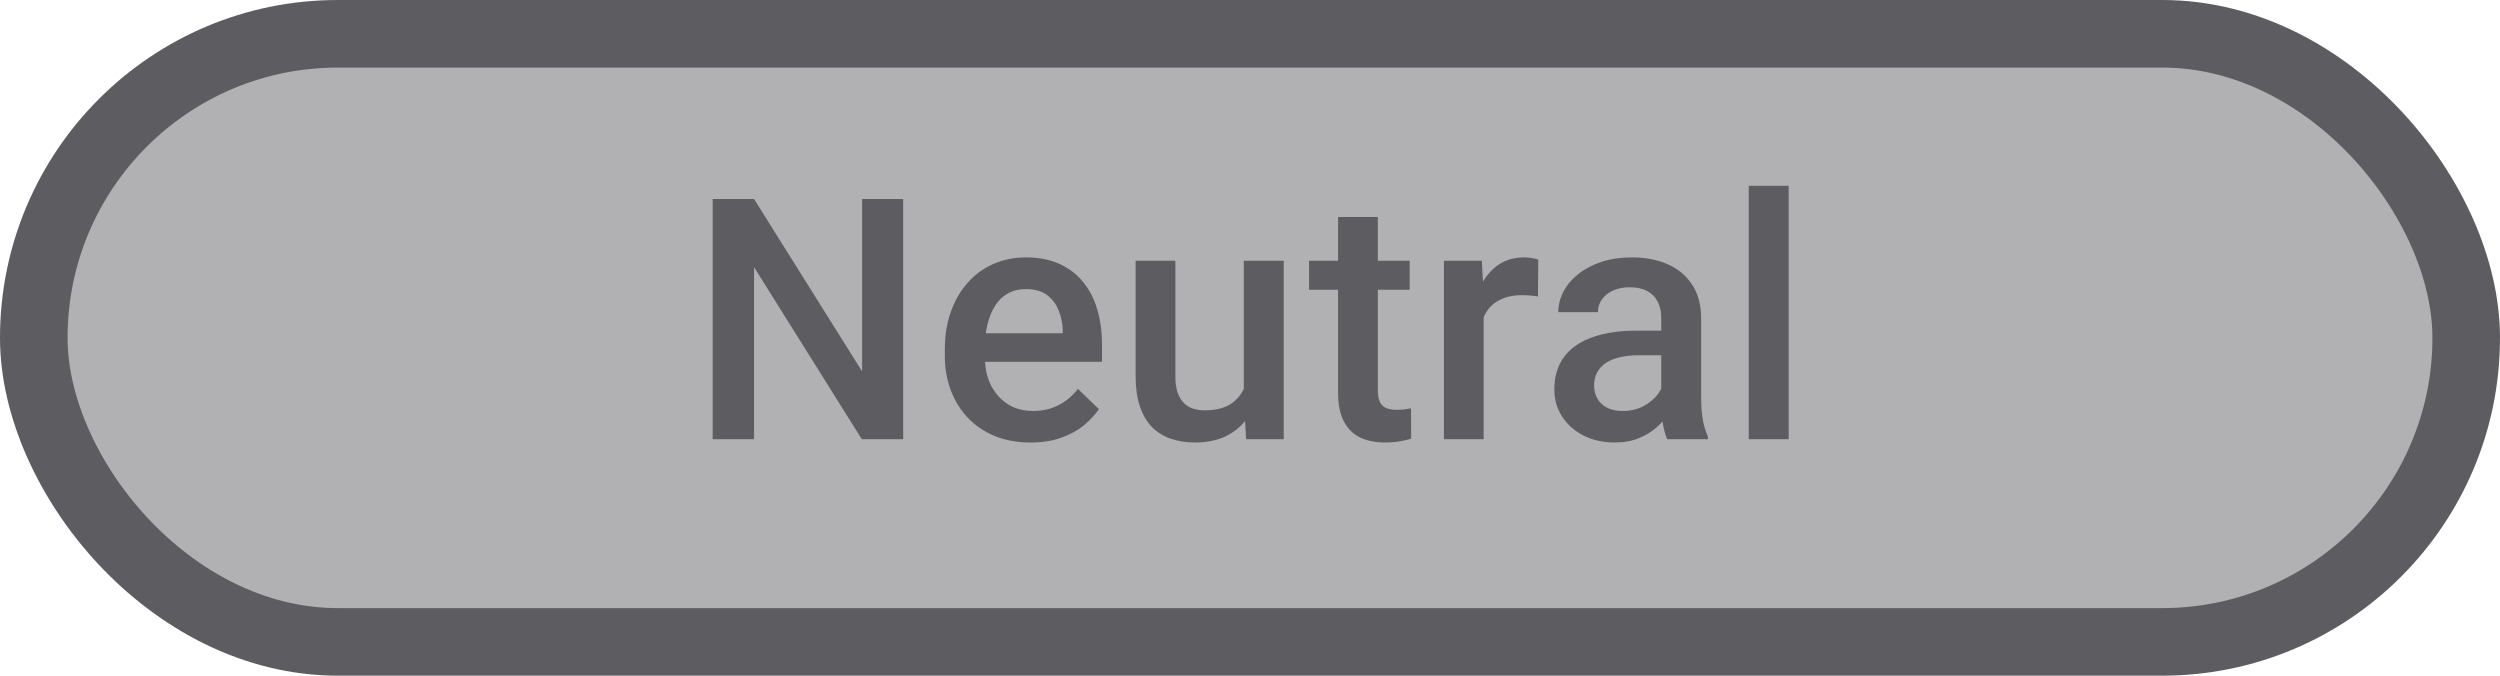 <svg width="74" height="20" viewBox="0 0 74 20" fill="none" xmlns="http://www.w3.org/2000/svg">
<rect x="1" y="1" width="72" height="18" rx="9" fill="#5C5C61" fill-opacity="0.48"/>
<rect x="1" y="1" width="72" height="18" rx="9" stroke="#5C5C61" stroke-width="2"/>
<path d="M26.734 5.891V13H25.509L22.32 7.907V13H21.095V5.891H22.32L25.518 10.993V5.891H26.734ZM30.506 13.098C30.115 13.098 29.762 13.034 29.447 12.907C29.134 12.777 28.867 12.596 28.646 12.365C28.428 12.134 28.26 11.862 28.143 11.55C28.026 11.237 27.967 10.9 27.967 10.539V10.344C27.967 9.93 28.027 9.556 28.148 9.221C28.268 8.885 28.436 8.599 28.651 8.361C28.865 8.12 29.119 7.937 29.412 7.81C29.705 7.683 30.023 7.619 30.364 7.619C30.742 7.619 31.073 7.683 31.356 7.81C31.639 7.937 31.873 8.116 32.059 8.347C32.248 8.575 32.388 8.846 32.479 9.162C32.573 9.478 32.62 9.826 32.62 10.207V10.71H28.538V9.865H31.458V9.772C31.452 9.561 31.409 9.362 31.331 9.177C31.256 8.991 31.141 8.841 30.985 8.728C30.828 8.614 30.62 8.557 30.36 8.557C30.164 8.557 29.99 8.599 29.837 8.684C29.687 8.765 29.562 8.884 29.461 9.04C29.36 9.196 29.282 9.385 29.227 9.606C29.175 9.825 29.149 10.07 29.149 10.344V10.539C29.149 10.77 29.18 10.985 29.241 11.184C29.306 11.379 29.401 11.55 29.525 11.696C29.648 11.843 29.798 11.958 29.974 12.043C30.15 12.124 30.35 12.165 30.574 12.165C30.858 12.165 31.11 12.108 31.331 11.994C31.553 11.88 31.745 11.719 31.907 11.511L32.528 12.111C32.414 12.277 32.266 12.437 32.083 12.59C31.901 12.74 31.678 12.862 31.414 12.956C31.154 13.05 30.851 13.098 30.506 13.098ZM36.817 11.755V7.717H37.999V13H36.885L36.817 11.755ZM36.983 10.656L37.379 10.646C37.379 11.001 37.34 11.329 37.261 11.628C37.183 11.924 37.063 12.183 36.9 12.404C36.737 12.622 36.529 12.793 36.275 12.917C36.021 13.037 35.717 13.098 35.362 13.098C35.105 13.098 34.869 13.06 34.654 12.985C34.439 12.911 34.254 12.795 34.097 12.639C33.944 12.482 33.825 12.279 33.741 12.028C33.656 11.778 33.614 11.478 33.614 11.13V7.717H34.791V11.14C34.791 11.332 34.813 11.493 34.859 11.623C34.905 11.75 34.966 11.852 35.044 11.931C35.123 12.009 35.214 12.064 35.318 12.097C35.422 12.129 35.533 12.146 35.65 12.146C35.985 12.146 36.249 12.08 36.441 11.95C36.636 11.817 36.775 11.638 36.856 11.413C36.941 11.188 36.983 10.936 36.983 10.656ZM41.727 7.717V8.576H38.748V7.717H41.727ZM39.607 6.423H40.784V11.54C40.784 11.703 40.807 11.828 40.852 11.916C40.901 12.001 40.968 12.058 41.053 12.087C41.137 12.116 41.237 12.131 41.351 12.131C41.432 12.131 41.51 12.126 41.585 12.116C41.66 12.106 41.72 12.097 41.766 12.087L41.77 12.985C41.673 13.015 41.559 13.041 41.429 13.063C41.302 13.086 41.155 13.098 40.989 13.098C40.719 13.098 40.48 13.05 40.272 12.956C40.063 12.858 39.9 12.7 39.783 12.482C39.666 12.264 39.607 11.975 39.607 11.613V6.423ZM43.916 8.723V13H42.74V7.717H43.863L43.916 8.723ZM45.533 7.683L45.523 8.776C45.451 8.763 45.373 8.754 45.288 8.747C45.207 8.741 45.126 8.737 45.044 8.737C44.843 8.737 44.665 8.767 44.512 8.825C44.359 8.881 44.23 8.962 44.126 9.069C44.026 9.174 43.947 9.3 43.892 9.45C43.837 9.6 43.804 9.768 43.794 9.953L43.526 9.973C43.526 9.641 43.558 9.333 43.623 9.05C43.688 8.767 43.786 8.518 43.916 8.303C44.05 8.088 44.216 7.92 44.414 7.8C44.616 7.679 44.849 7.619 45.113 7.619C45.184 7.619 45.261 7.626 45.342 7.639C45.427 7.652 45.49 7.666 45.533 7.683ZM49.173 11.94V9.421C49.173 9.232 49.139 9.069 49.07 8.933C49.002 8.796 48.898 8.69 48.758 8.615C48.621 8.54 48.448 8.503 48.24 8.503C48.048 8.503 47.882 8.535 47.742 8.601C47.602 8.666 47.493 8.754 47.415 8.864C47.337 8.975 47.298 9.1 47.298 9.24H46.126C46.126 9.032 46.176 8.83 46.277 8.635C46.378 8.439 46.525 8.265 46.717 8.112C46.909 7.959 47.138 7.839 47.405 7.751C47.672 7.663 47.971 7.619 48.303 7.619C48.701 7.619 49.052 7.686 49.358 7.819C49.667 7.953 49.91 8.155 50.086 8.425C50.265 8.692 50.354 9.027 50.354 9.431V11.779C50.354 12.02 50.371 12.237 50.403 12.429C50.439 12.617 50.489 12.782 50.554 12.922V13H49.348C49.293 12.873 49.249 12.712 49.217 12.517C49.187 12.318 49.173 12.126 49.173 11.94ZM49.344 9.787L49.353 10.515H48.509C48.291 10.515 48.098 10.536 47.932 10.578C47.766 10.617 47.628 10.676 47.517 10.754C47.407 10.832 47.324 10.926 47.268 11.037C47.213 11.148 47.185 11.273 47.185 11.413C47.185 11.553 47.218 11.682 47.283 11.799C47.348 11.913 47.443 12.002 47.566 12.067C47.693 12.133 47.846 12.165 48.025 12.165C48.266 12.165 48.476 12.116 48.655 12.019C48.837 11.918 48.981 11.796 49.085 11.652C49.189 11.506 49.244 11.367 49.251 11.237L49.632 11.76C49.593 11.893 49.526 12.037 49.431 12.19C49.337 12.342 49.213 12.489 49.06 12.629C48.911 12.766 48.73 12.878 48.518 12.966C48.31 13.054 48.069 13.098 47.796 13.098C47.451 13.098 47.143 13.029 46.873 12.893C46.603 12.753 46.391 12.565 46.238 12.331C46.085 12.093 46.009 11.825 46.009 11.525C46.009 11.245 46.061 10.998 46.165 10.783C46.272 10.565 46.428 10.383 46.634 10.236C46.842 10.09 47.096 9.979 47.395 9.904C47.695 9.826 48.037 9.787 48.421 9.787H49.344ZM52.944 5.5V13H51.763V5.5H52.944Z" fill="#5C5C61"/>
</svg>
